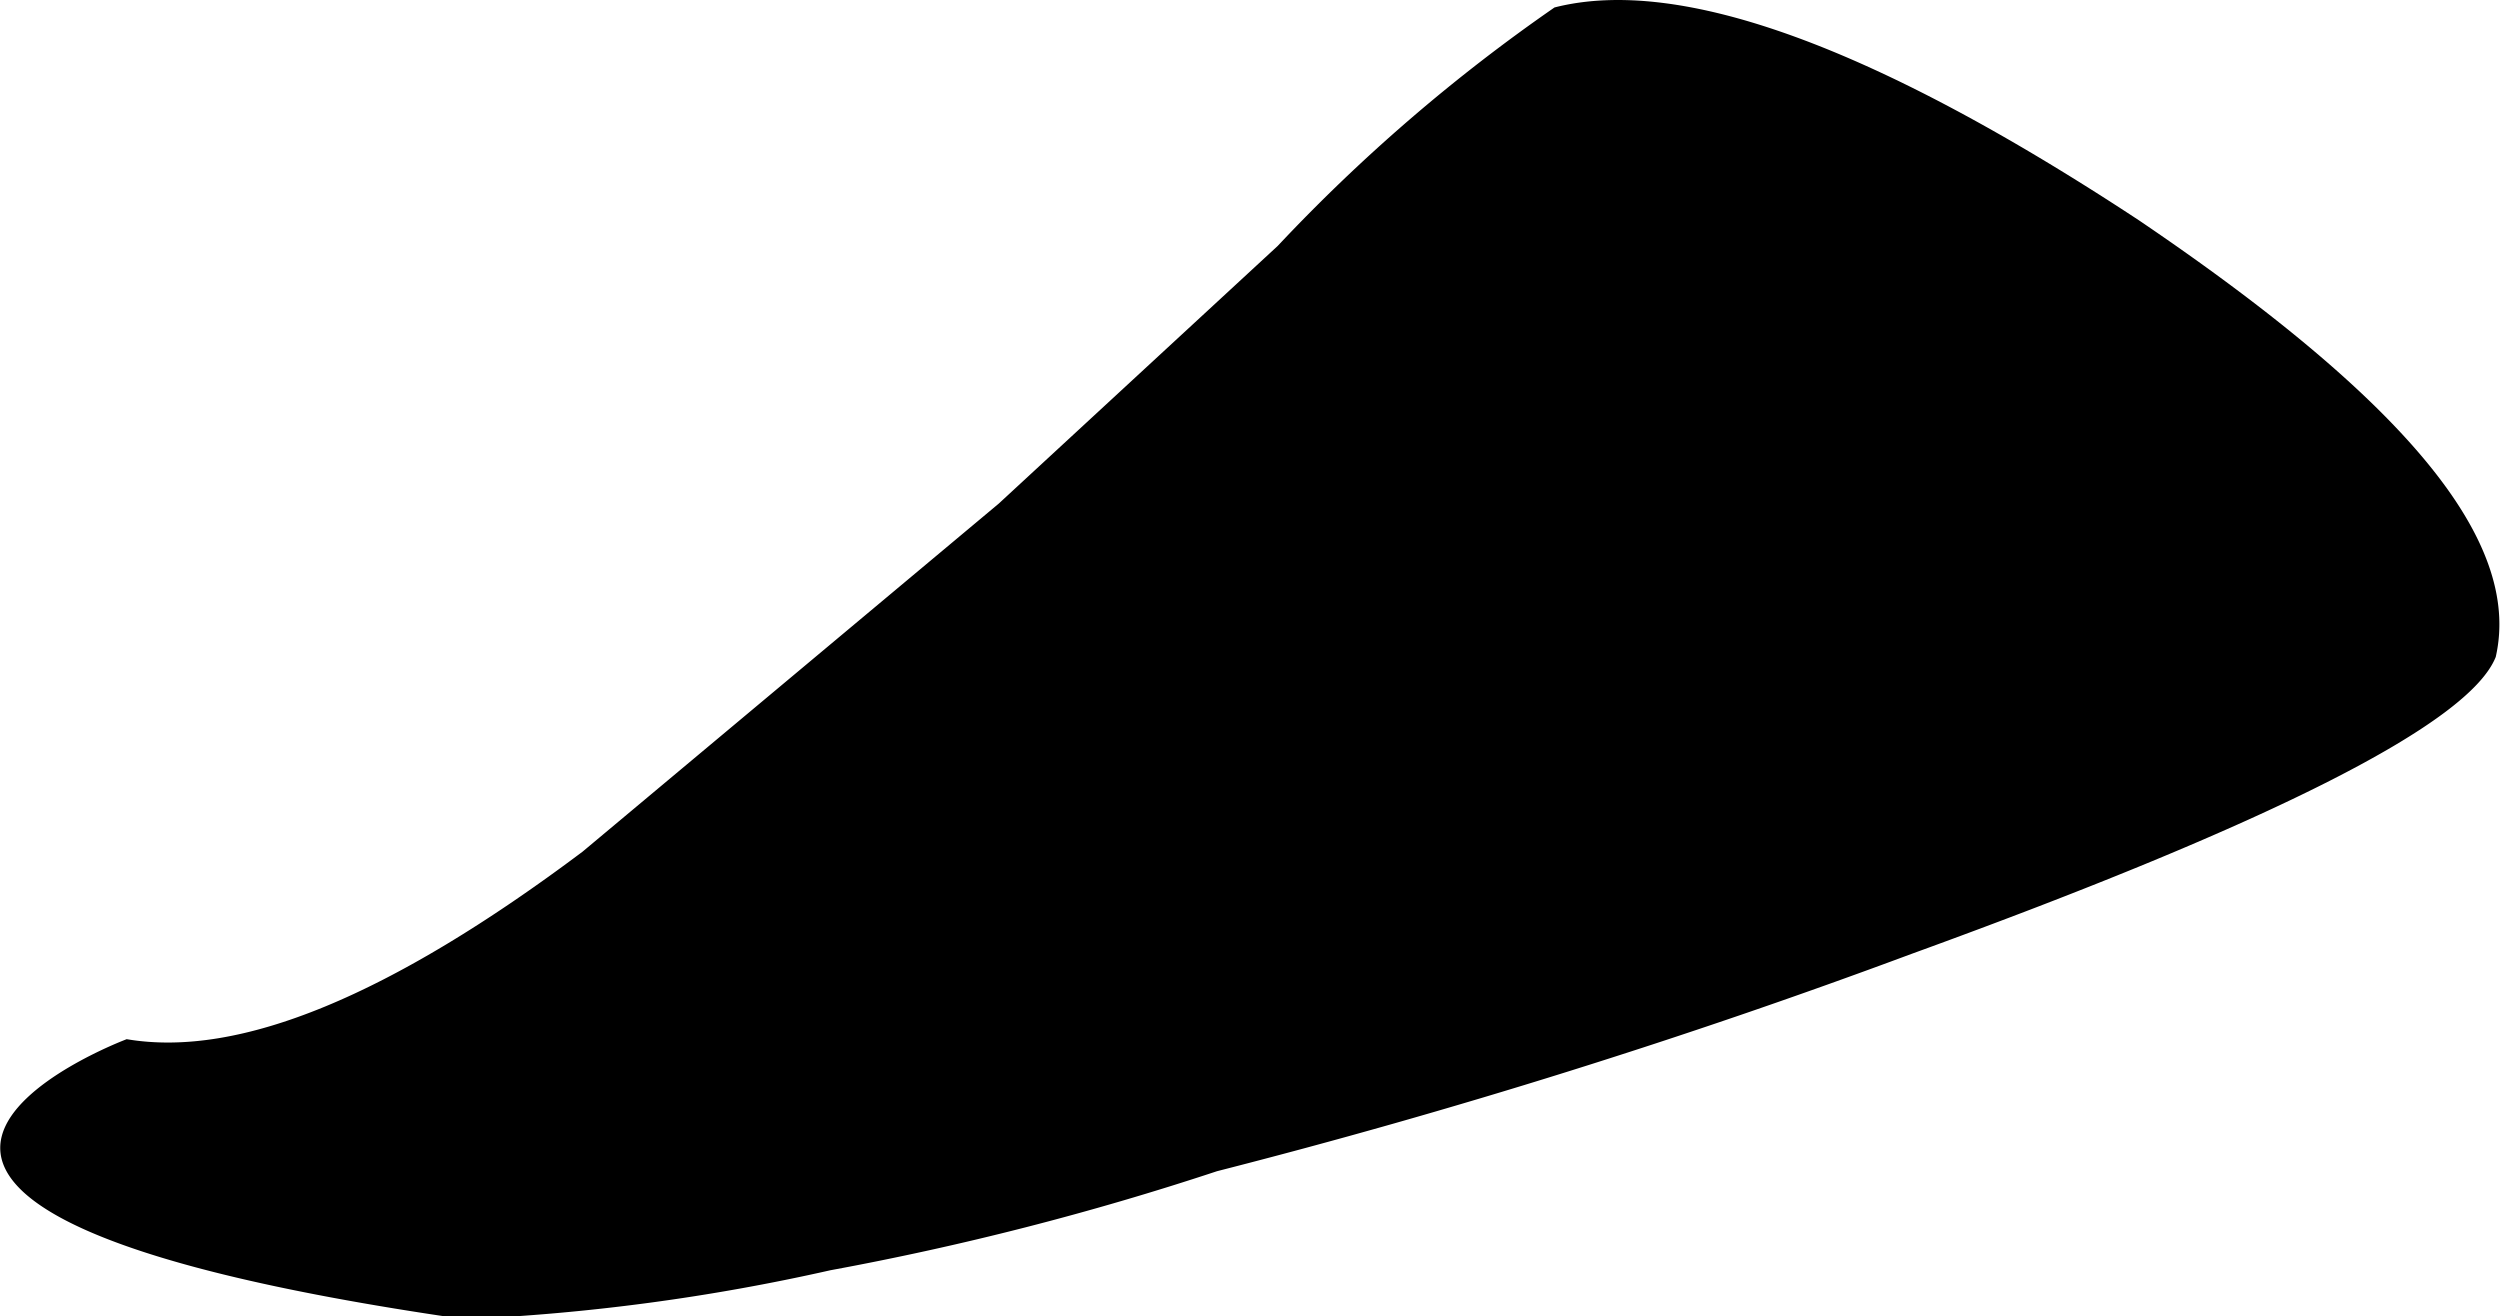 <svg xmlns="http://www.w3.org/2000/svg" viewBox="0 0 23.48 12.36"><g id="Layer_2" data-name="Layer 2"><g id="Layer_1-2" data-name="Layer 1"><path d="M1.19,9.76C2.25,9.94,3.67,9.35,5.47,8L9.38,4.73,12,2.31A16.26,16.26,0,0,1,14.6.07q1.77-.45,5.49,2c2.48,1.68,3.6,3,3.35,4.1q-.37.93-5.49,2.79A64.23,64.23,0,0,1,11.43,11a27.29,27.29,0,0,1-3.63.93,19.46,19.46,0,0,1-3.44.46C-3,11.33,1.19,9.76,1.19,9.76Z"/></g></g></svg>
